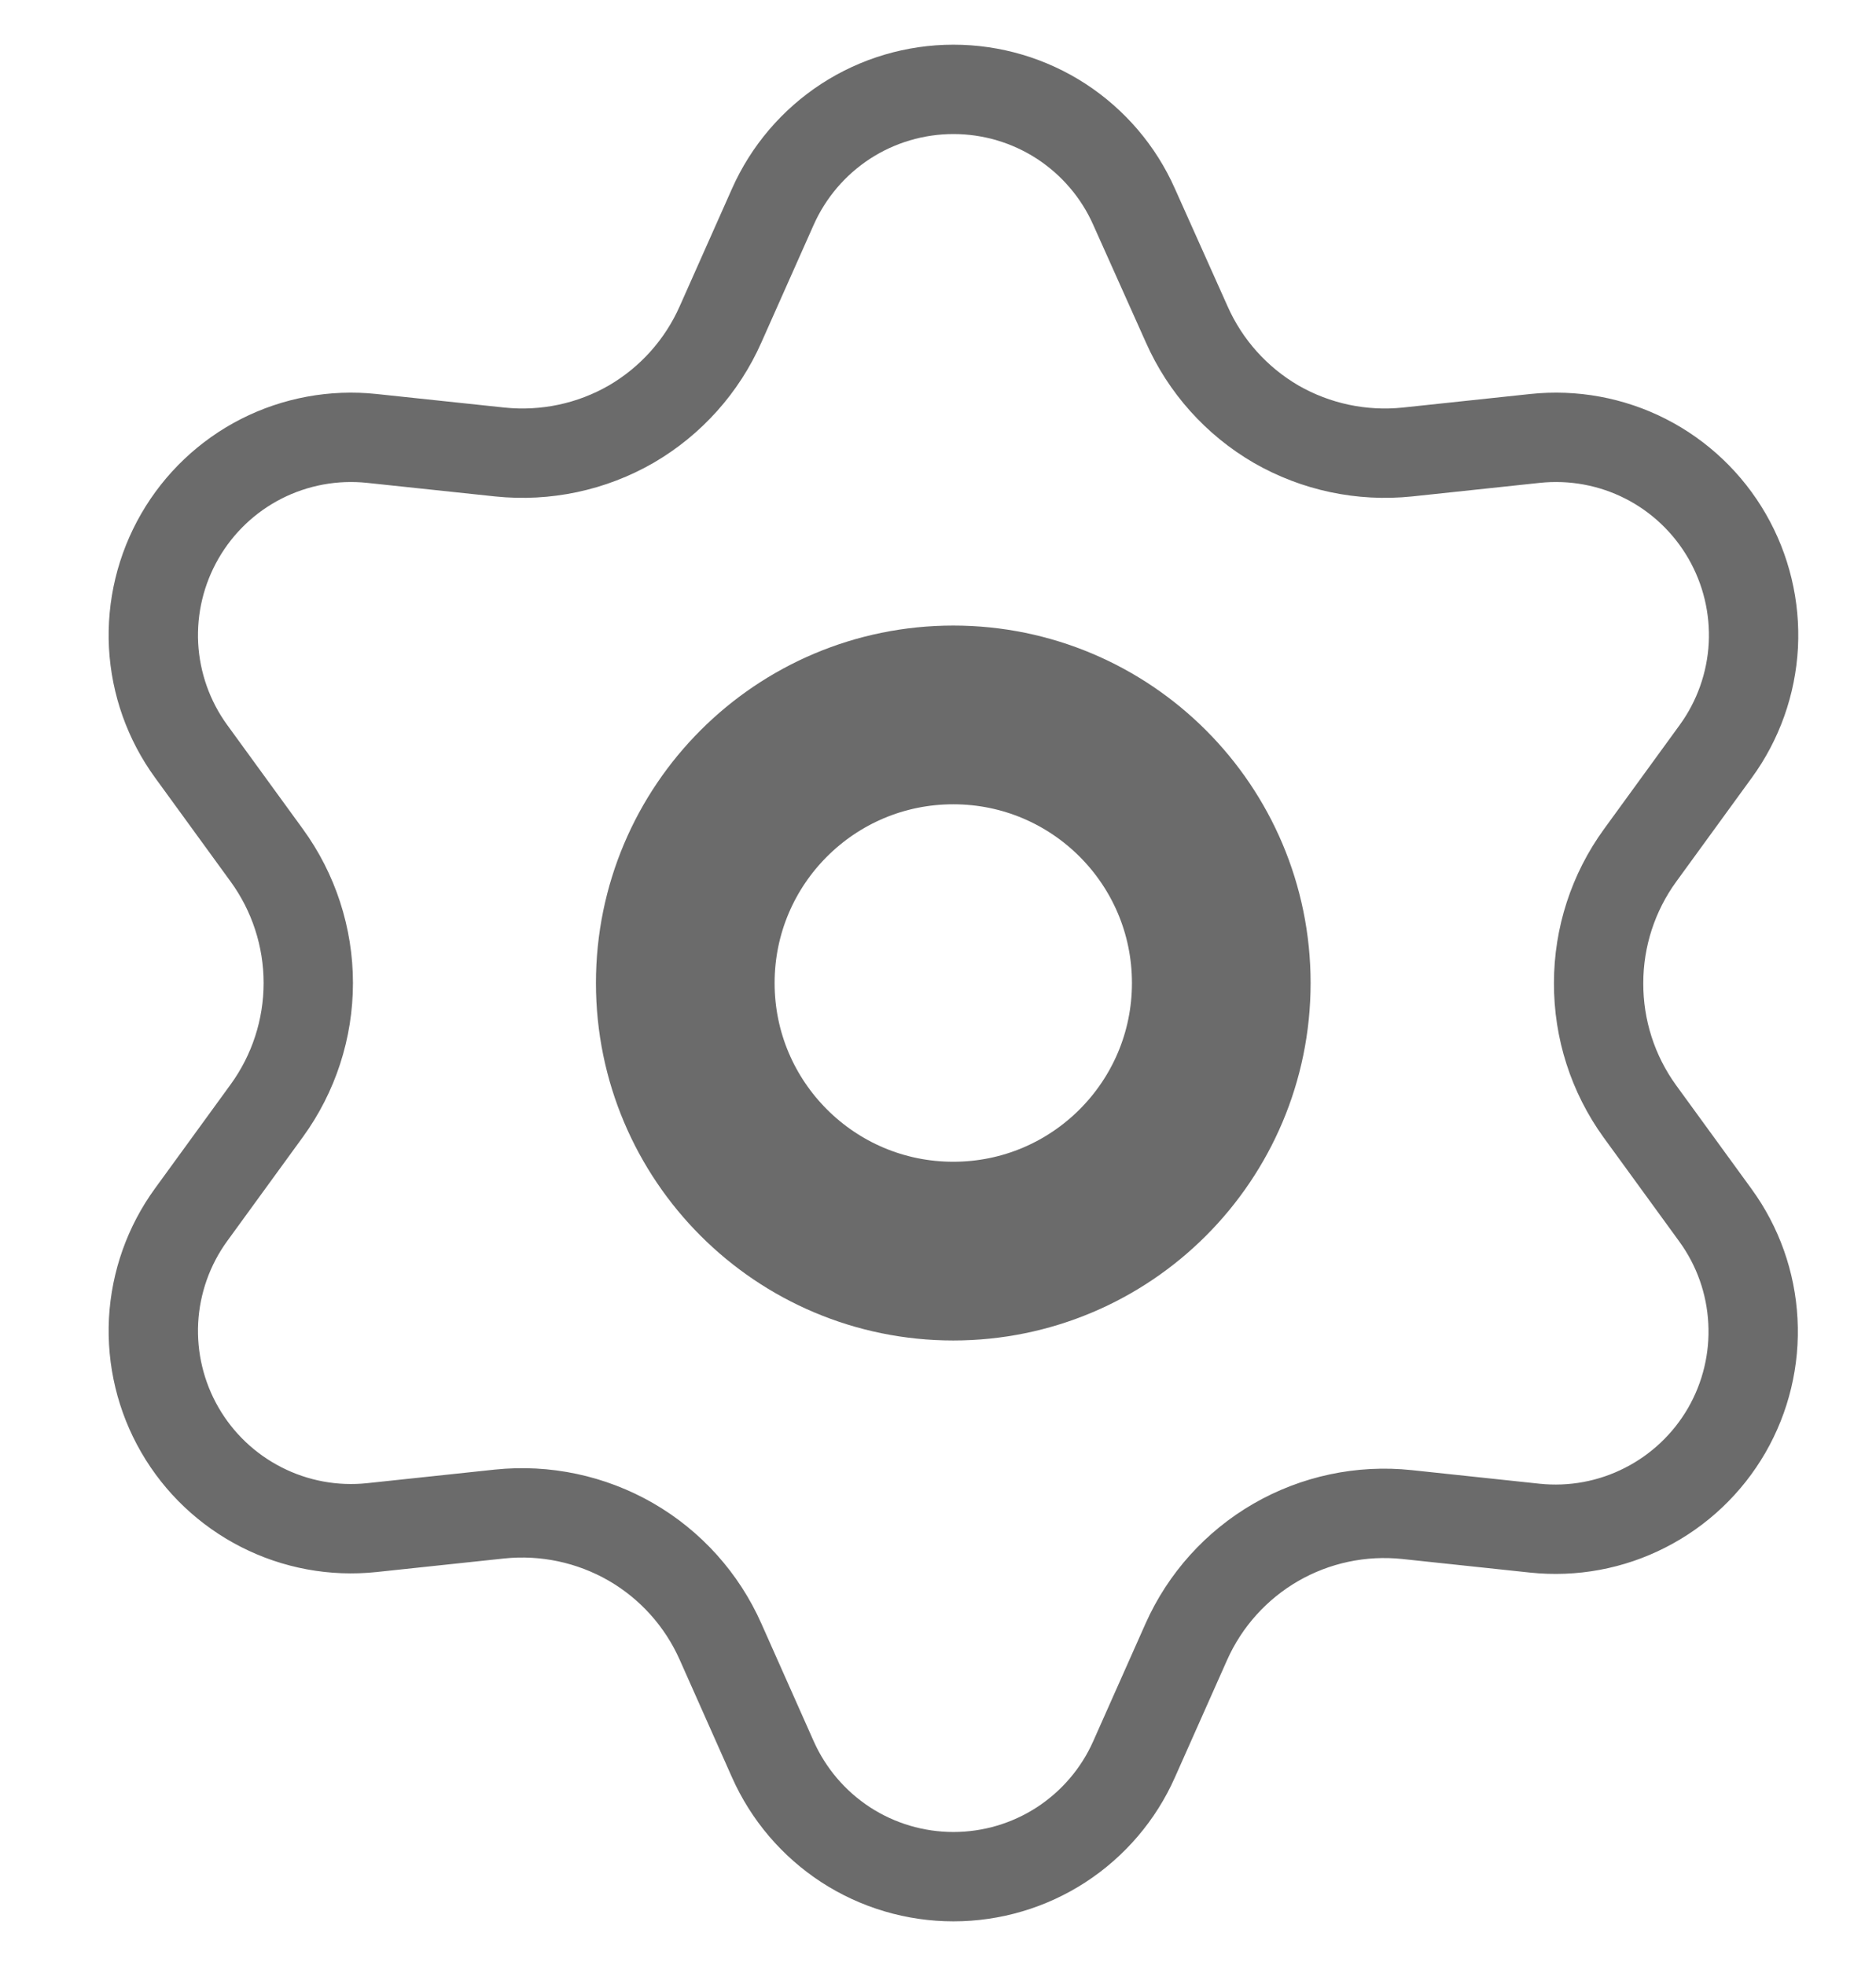 <svg width="21" height="22" viewBox="0 0 21 22" fill="none" xmlns="http://www.w3.org/2000/svg">
<path d="M8.066 18.371L8.651 19.686C8.825 20.077 9.108 20.409 9.467 20.643C9.826 20.876 10.245 21 10.673 21C11.101 21 11.52 20.876 11.879 20.643C12.238 20.409 12.522 20.077 12.695 19.686L13.28 18.371C13.488 17.905 13.838 17.516 14.28 17.26C14.725 17.003 15.239 16.894 15.75 16.948L17.18 17.1C17.605 17.145 18.035 17.066 18.416 16.871C18.798 16.677 19.115 16.376 19.329 16.006C19.543 15.635 19.645 15.21 19.622 14.783C19.6 14.355 19.454 13.944 19.202 13.598L18.355 12.434C18.054 12.017 17.893 11.515 17.895 11C17.895 10.487 18.058 9.986 18.36 9.571L19.206 8.408C19.458 8.062 19.604 7.65 19.627 7.223C19.649 6.795 19.547 6.371 19.333 6C19.119 5.629 18.802 5.328 18.421 5.134C18.04 4.94 17.61 4.861 17.184 4.906L15.754 5.058C15.243 5.111 14.729 5.002 14.284 4.746C13.841 4.488 13.491 4.097 13.284 3.629L12.695 2.314C12.522 1.923 12.238 1.591 11.879 1.357C11.52 1.124 11.101 1 10.673 1C10.245 1 9.826 1.124 9.467 1.357C9.108 1.591 8.825 1.923 8.651 2.314L8.066 3.629C7.859 4.097 7.509 4.488 7.066 4.746C6.622 5.002 6.107 5.111 5.596 5.058L4.162 4.906C3.736 4.861 3.307 4.94 2.925 5.134C2.544 5.328 2.227 5.629 2.013 6C1.799 6.371 1.697 6.795 1.719 7.223C1.742 7.65 1.888 8.062 2.14 8.408L2.986 9.571C3.288 9.986 3.451 10.487 3.451 11C3.451 11.513 3.288 12.014 2.986 12.429L2.14 13.592C1.888 13.938 1.742 14.35 1.719 14.777C1.697 15.205 1.799 15.63 2.013 16C2.227 16.371 2.544 16.671 2.925 16.865C3.307 17.06 3.736 17.139 4.162 17.094L5.592 16.942C6.103 16.889 6.617 16.998 7.062 17.254C7.507 17.511 7.858 17.902 8.066 18.371Z" stroke="#6B6B6B" strokeWidth="2" strokeLinecap="round" strokeLinejoin="round"/>
<path d="M10.671 14C12.328 14 13.671 12.657 13.671 11C13.671 9.343 12.328 8 10.671 8C9.014 8 7.671 9.343 7.671 11C7.671 12.657 9.014 14 10.671 14Z" stroke="#6B6B6B" stroke-width="2" stroke-linecap="round" stroke-linejoin="round"/>
</svg>
